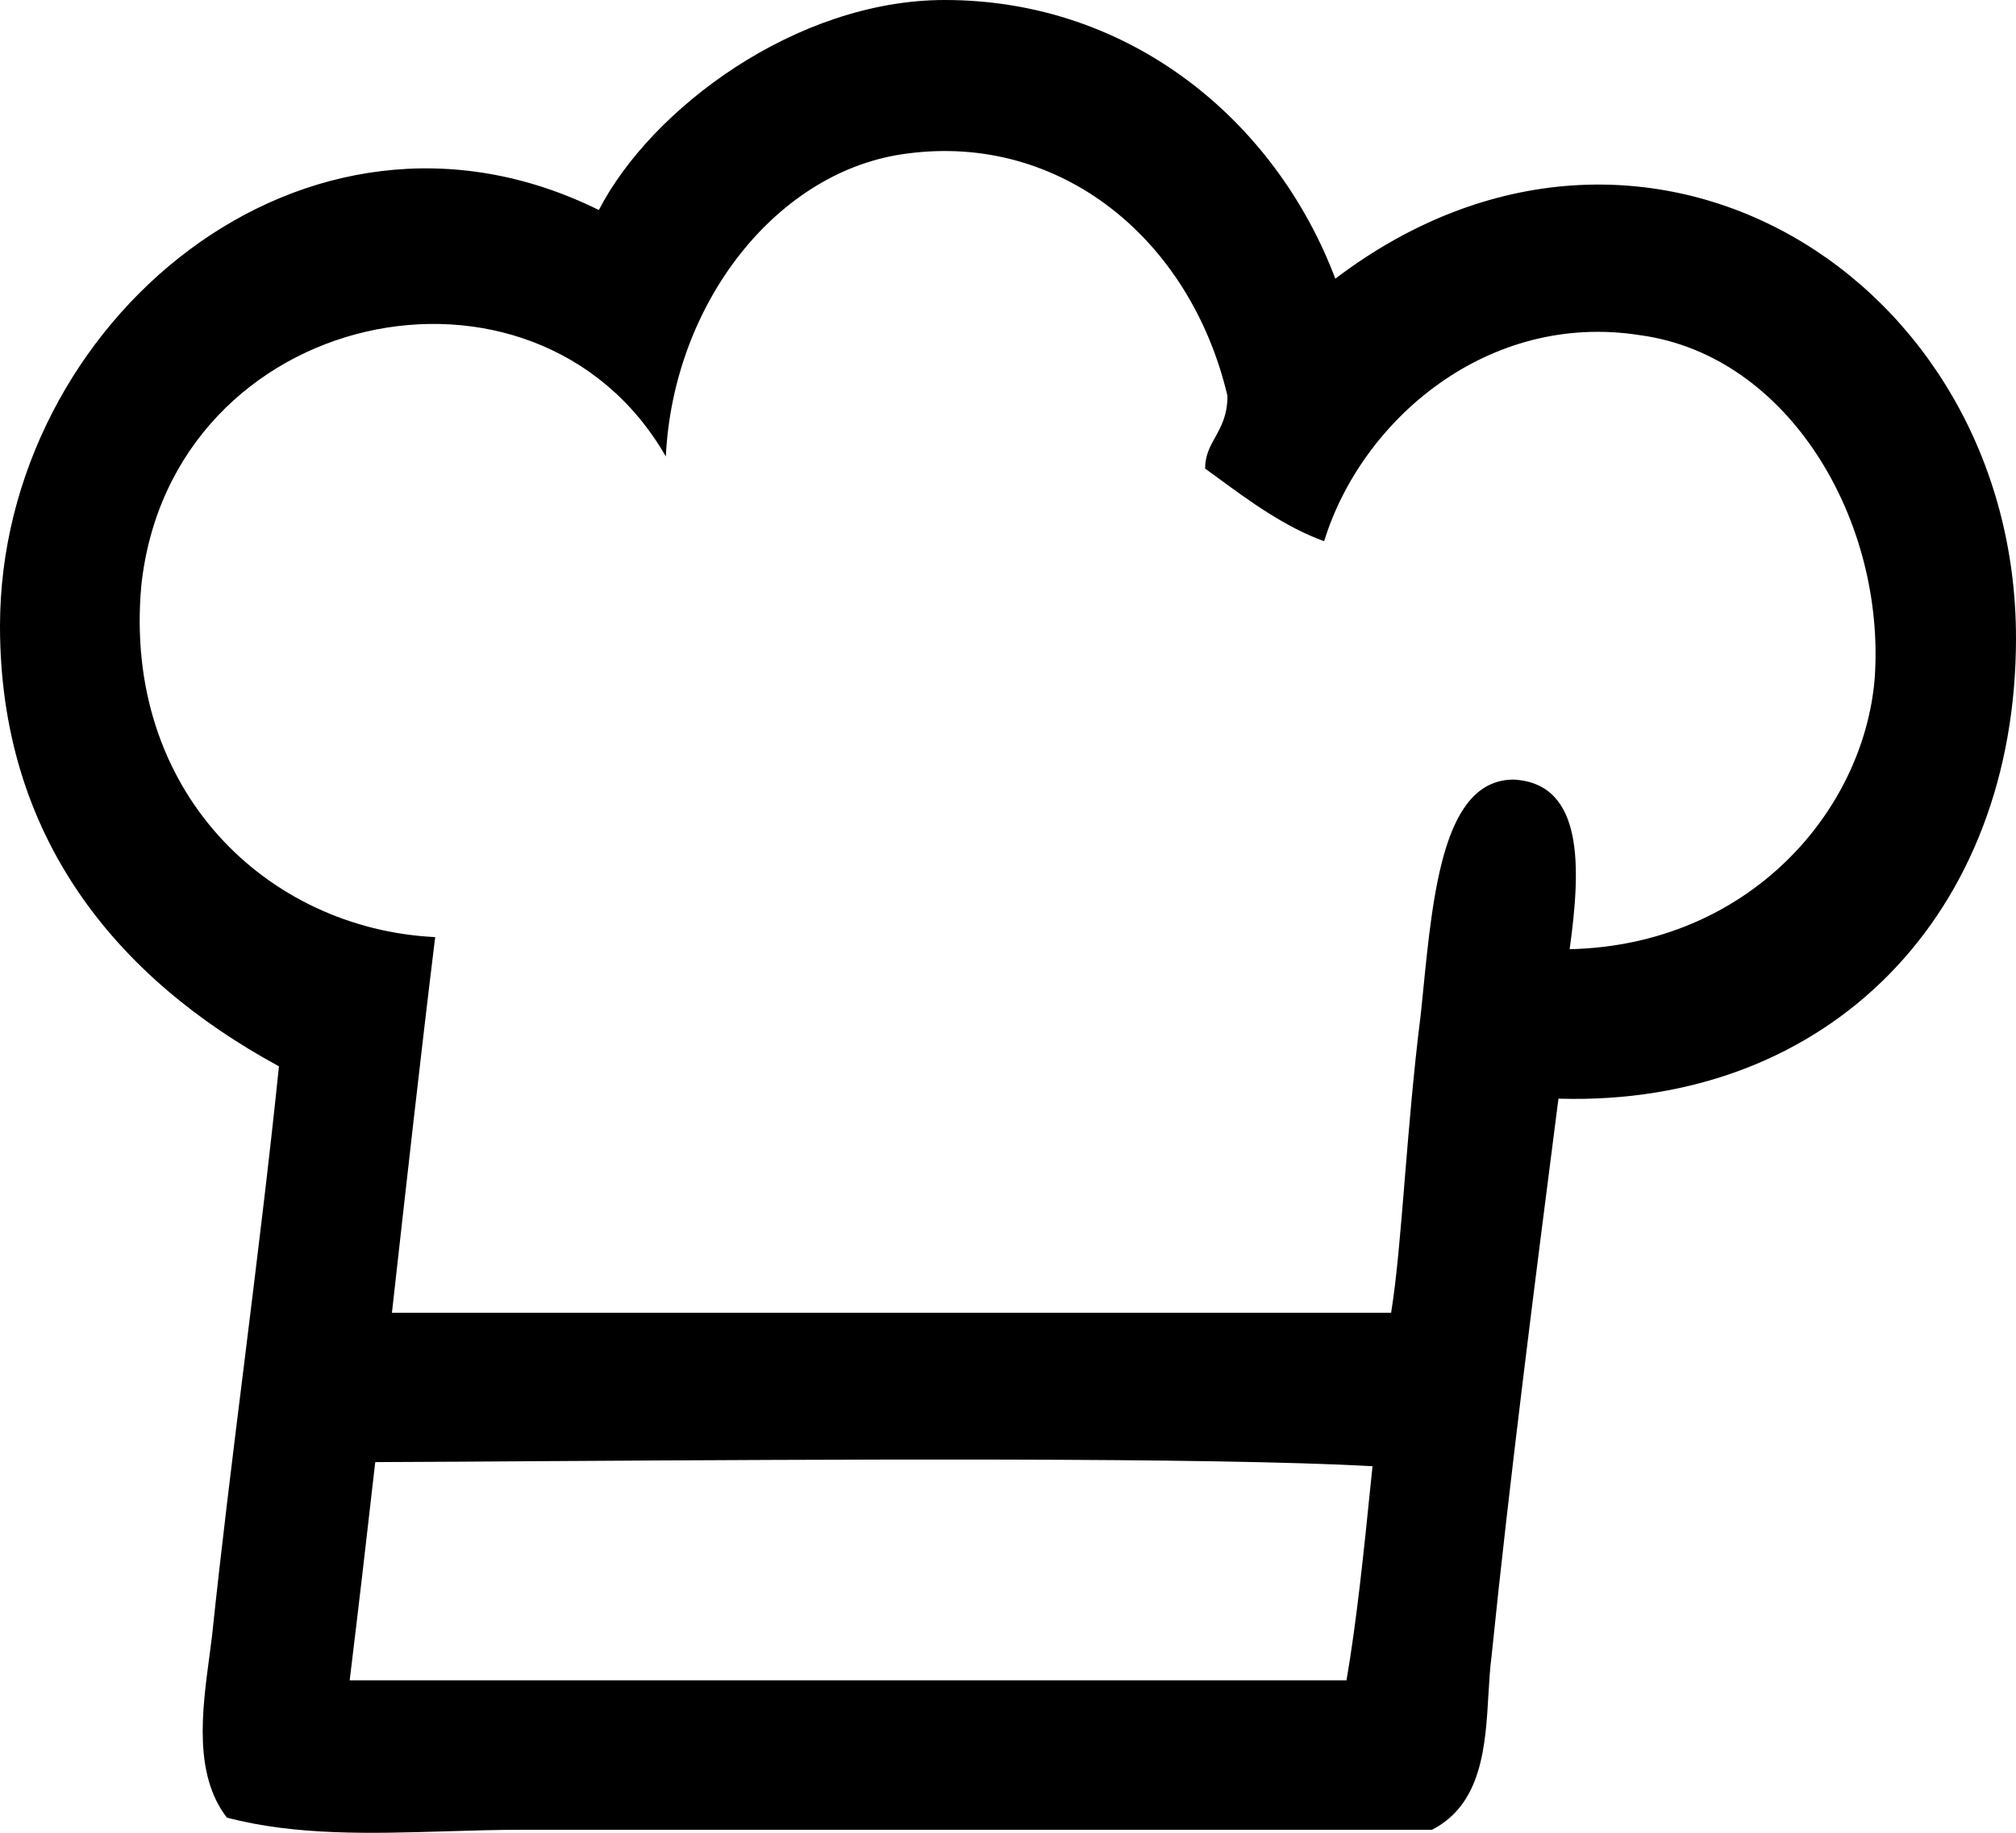 <svg width="22" height="20" viewBox="0 0 22 20" fill="none" xmlns="http://www.w3.org/2000/svg">
<path fill-rule="evenodd" clip-rule="evenodd" d="M14.572 3.041C13.922 1.322 12.339 0 10.31 0C8.686 0 7.103 1.19 6.535 2.292C3.328 0.705 0 3.526 0 6.832C0 9.124 1.258 10.667 3.044 11.636C2.939 12.662 2.802 13.769 2.666 14.868C2.538 15.895 2.412 16.914 2.314 17.851C2.305 17.922 2.295 17.994 2.286 18.067C2.204 18.678 2.113 19.362 2.476 19.835C3.234 20.032 4.038 20.009 4.87 19.984C5.151 19.975 5.436 19.967 5.723 19.967H15.627C16.174 19.687 16.211 19.048 16.243 18.487C16.252 18.34 16.26 18.199 16.277 18.072C16.476 16.123 16.754 13.961 16.994 12.089L17.007 11.989C19.971 12.077 22 9.961 22 6.964C22 3.041 17.941 0.485 14.572 3.041ZM13.395 4.32C13.395 4.53 13.326 4.654 13.262 4.77C13.205 4.872 13.151 4.968 13.151 5.113C13.196 5.145 13.242 5.179 13.288 5.213C13.626 5.461 14.023 5.752 14.45 5.906C14.856 4.584 16.236 3.394 17.9 3.658C19.524 3.879 20.579 5.686 20.458 7.405C20.336 8.86 19.078 10.314 17.129 10.358C17.251 9.477 17.291 8.551 16.52 8.507C15.759 8.507 15.64 9.707 15.528 10.837C15.521 10.913 15.513 10.989 15.505 11.063C15.425 11.696 15.375 12.318 15.329 12.876C15.283 13.445 15.242 13.947 15.181 14.325H4.277L4.282 14.281C4.435 12.915 4.587 11.548 4.749 10.226C2.923 10.138 1.339 8.639 1.542 6.391C1.867 3.35 5.845 2.512 7.266 4.981C7.347 3.306 8.483 1.851 9.904 1.675C11.568 1.455 12.989 2.601 13.395 4.32ZM14.959 16.183C14.965 16.122 14.972 16.061 14.978 16C13.202 15.9 9.045 15.926 6.029 15.944C5.301 15.949 4.64 15.953 4.095 15.955C4.004 16.758 3.911 17.555 3.816 18.336H14.694C14.806 17.685 14.884 16.921 14.959 16.183Z" fill="black"/>
</svg>
